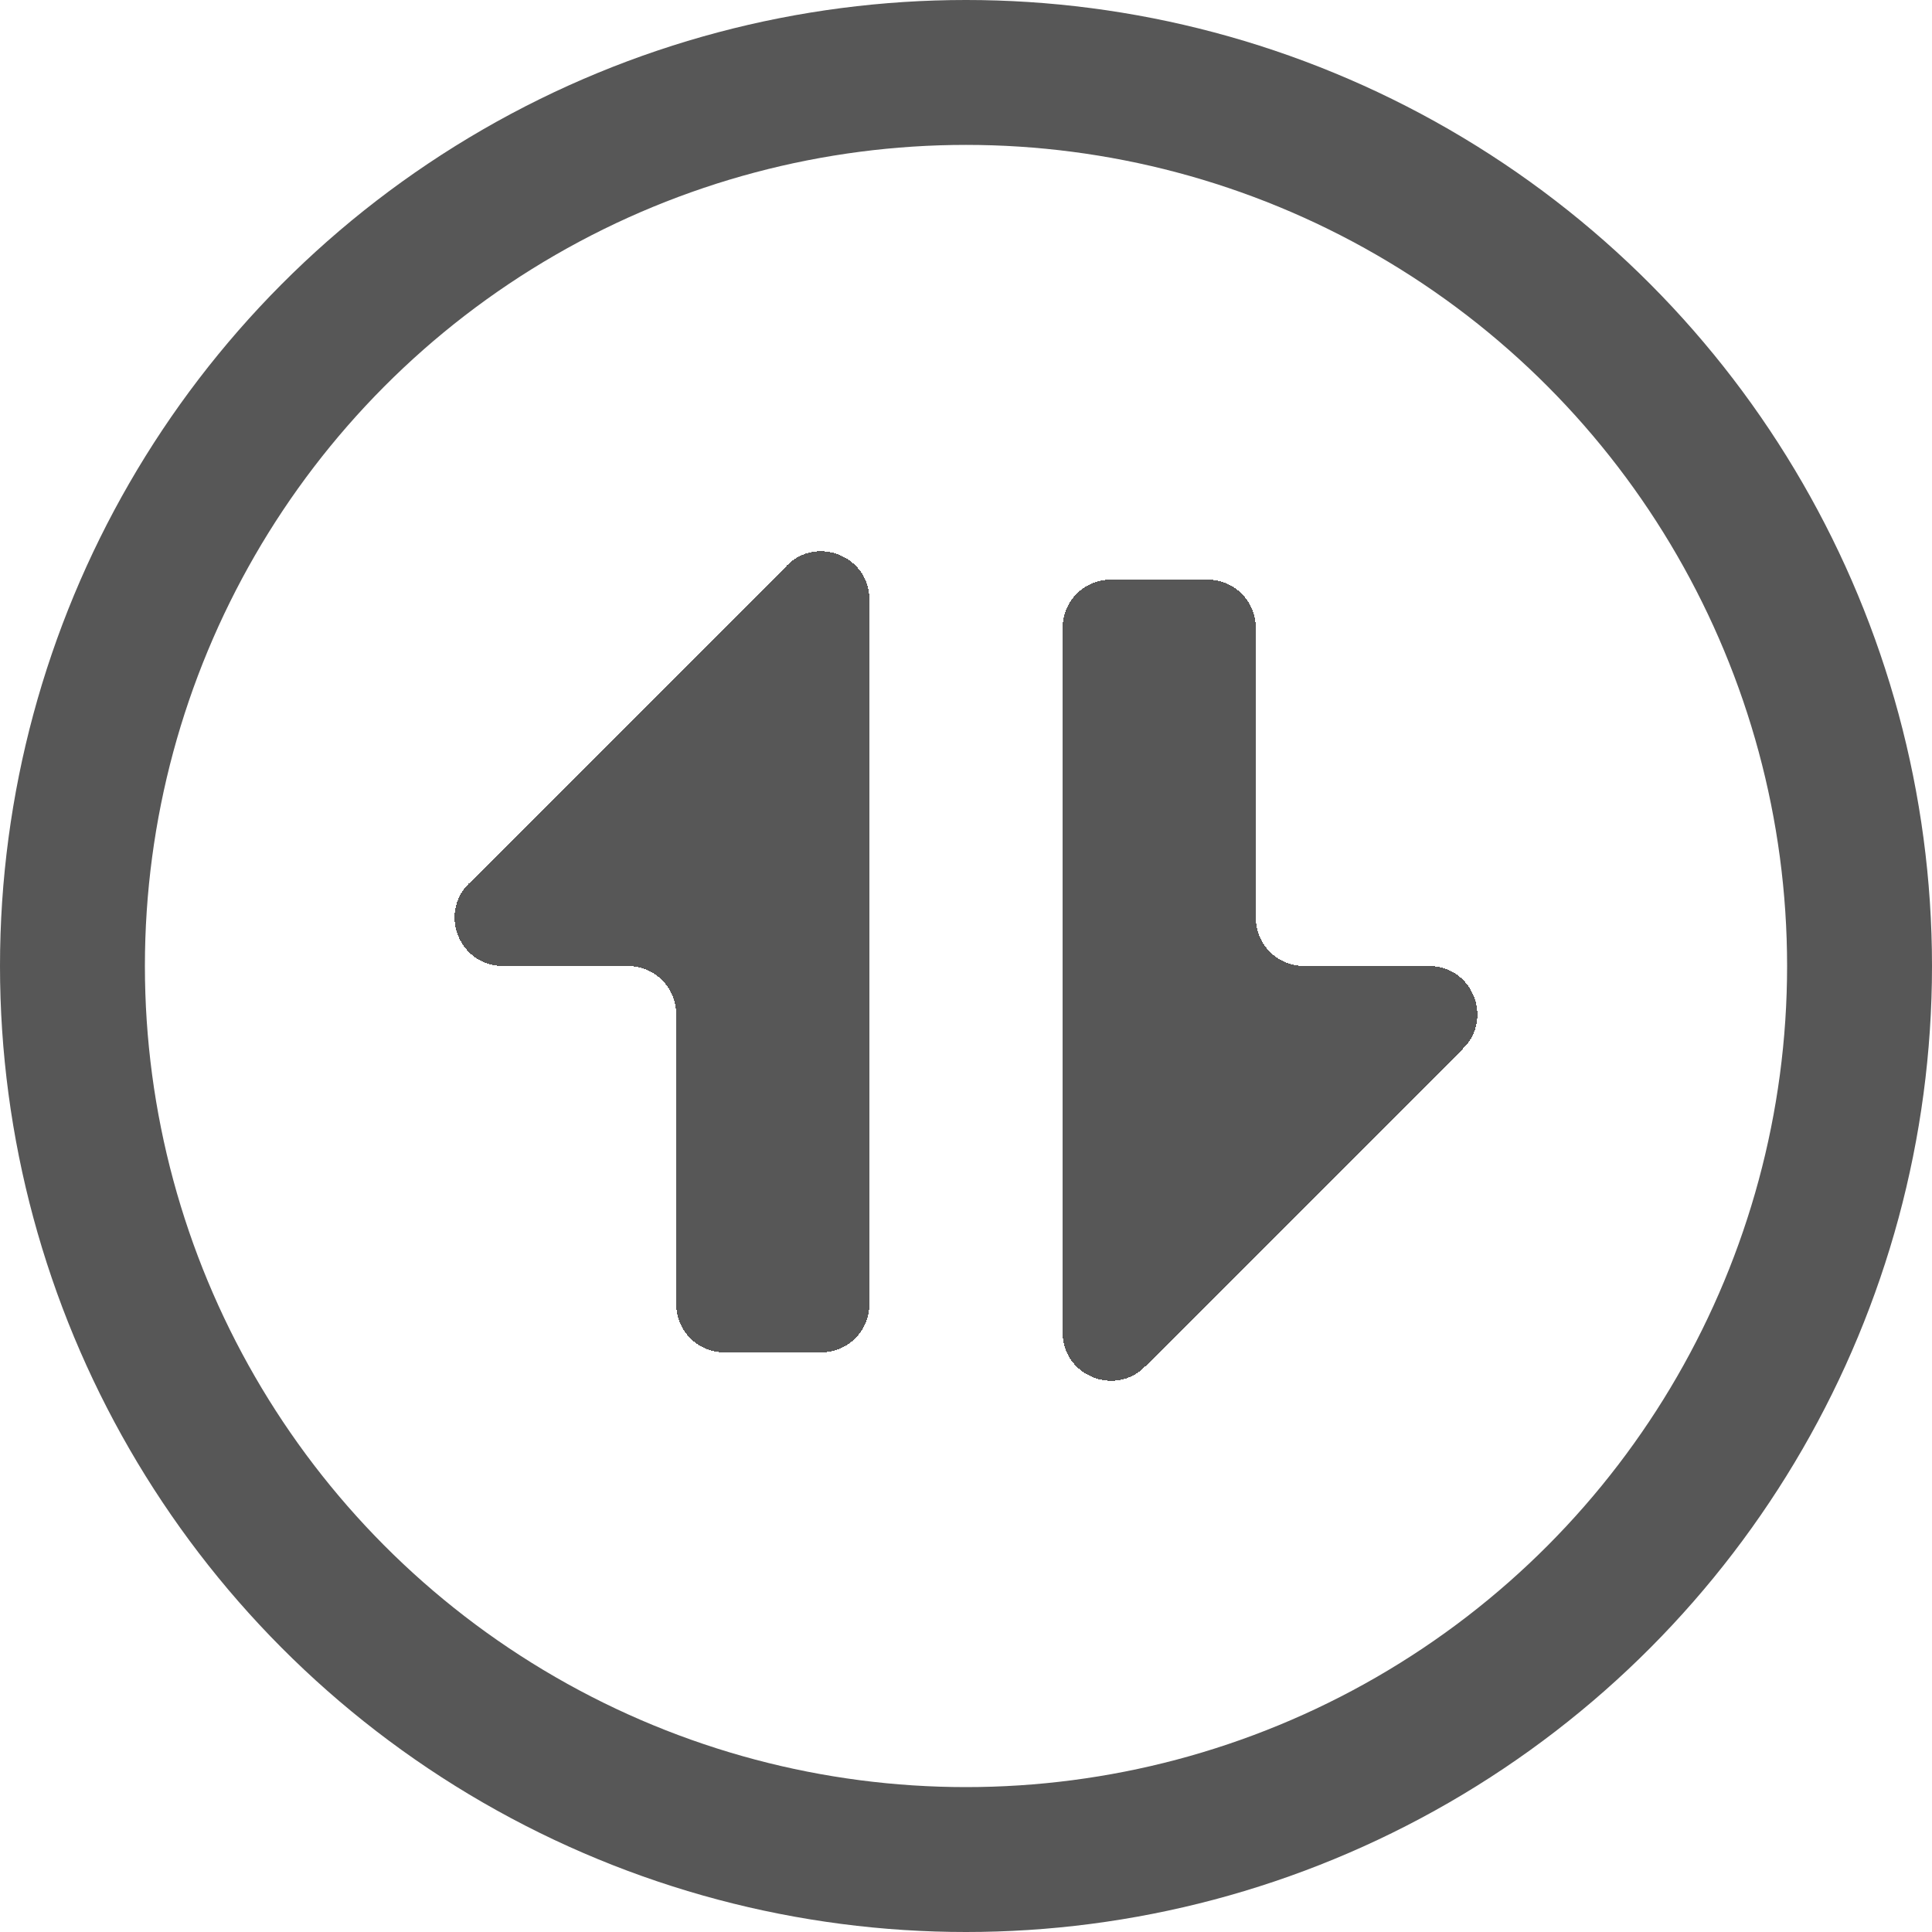 <svg width="38" height="38" fill="none" xmlns="http://www.w3.org/2000/svg" viewBox="0 0 40 40"><circle cx="20" cy="20" r="18.5" stroke="#2D2D2D" stroke-opacity=".8" stroke-width="3"/><g><path d="M13 20a1 1 0 0 1 1 1v6a1 1 0 0 0 1 1h2a1 1 0 0 0 1-1V12.414c0-.89-1.077-1.337-1.707-.707l-6.586 6.586c-.63.63-.184 1.707.707 1.707H13Zm9 7.586c0 .89 1.077 1.337 1.707.707l6.586-6.586c.63-.63.184-1.707-.707-1.707H27a1 1 0 0 1-1-1v-6a1 1 0 0 0-1-1h-2a1 1 0 0 0-1 1v14.586Z" fill="#2D2D2D" fill-opacity=".8" shape-rendering="crispEdges"/></g><defs><filter id="a" x="3.412" y="5.412" width="41.176" height="37.175" filterUnits="userSpaceOnUse" color-interpolation-filters="sRGB"><feFlood flood-opacity="0" result="BackgroundImageFix"/><feColorMatrix in="SourceAlpha" values="0 0 0 0 0 0 0 0 0 0 0 0 0 0 0 0 0 0 127 0" result="hardAlpha"/><feOffset dx="4" dy="4"/><feGaussianBlur stdDeviation="5"/><feComposite in2="hardAlpha" operator="out"/><feColorMatrix values="0 0 0 0 0 0 0 0 0 0 0 0 0 0 0 0 0 0 0.05 0"/><feBlend in2="BackgroundImageFix" result="effect1_dropShadow_268_600"/><feBlend in="SourceGraphic" in2="effect1_dropShadow_268_600" result="shape"/></filter></defs></svg>